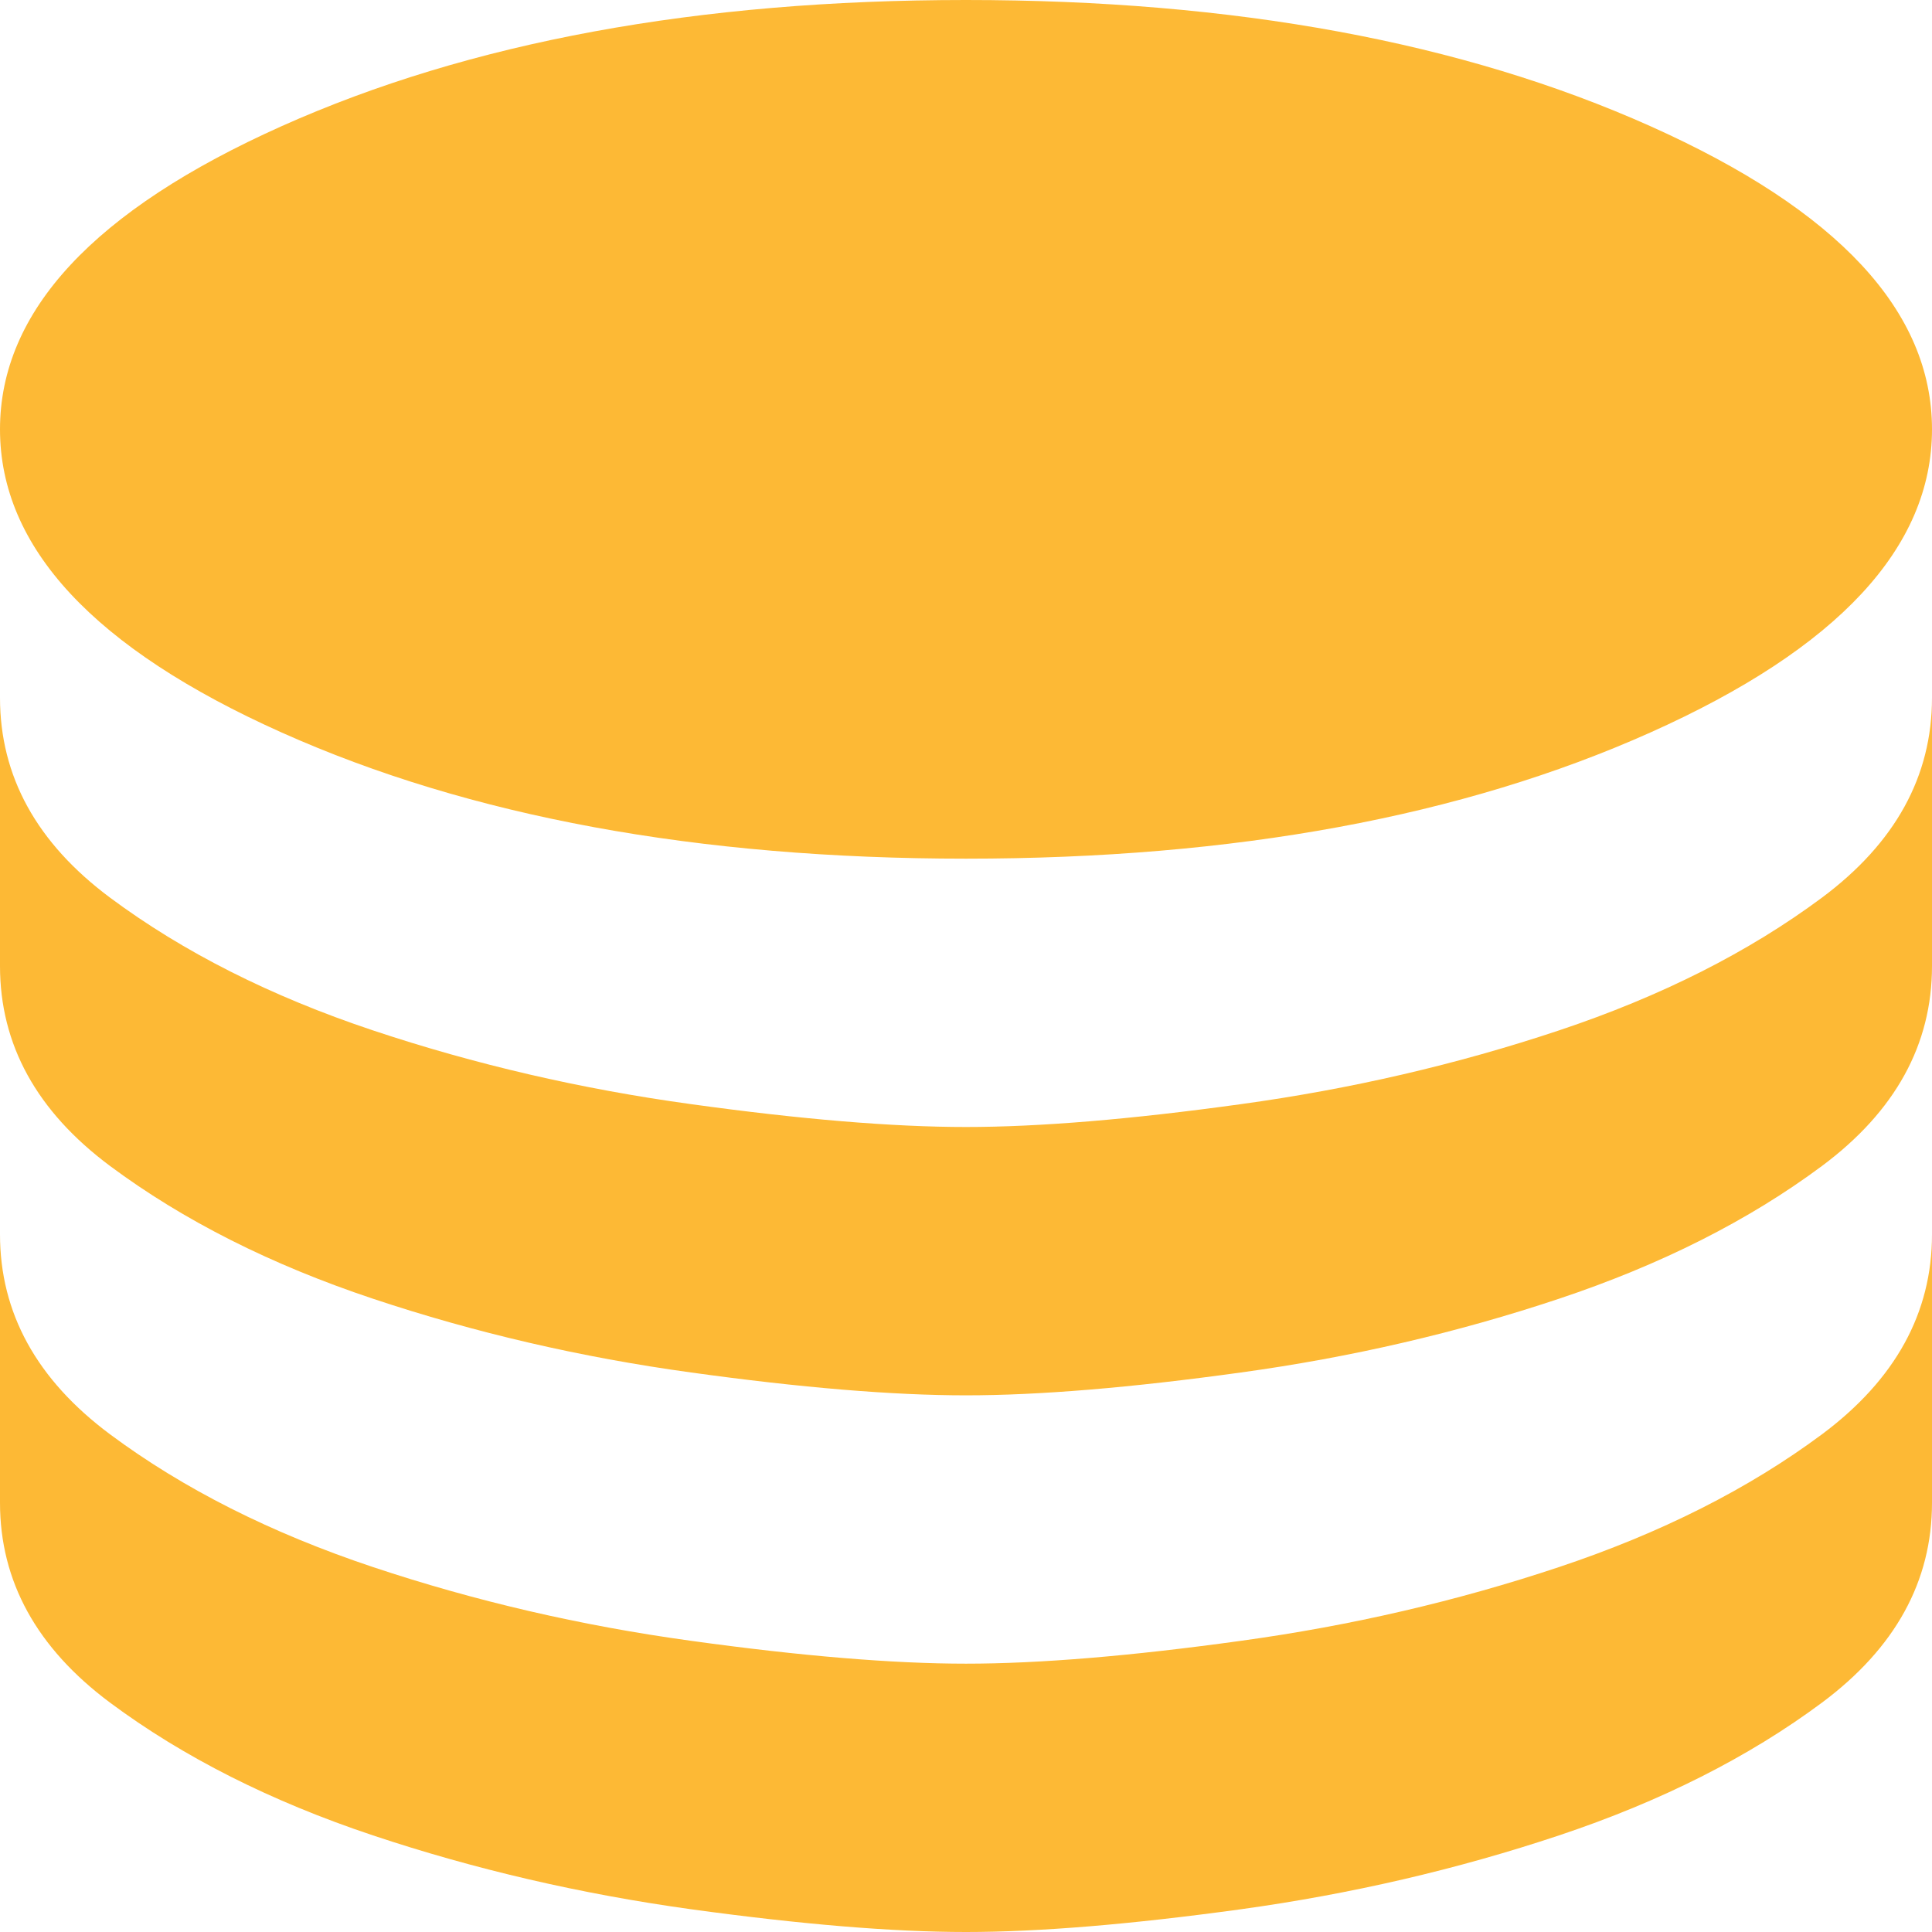 <svg width="18" height="18" viewBox="0 0 18 18" fill="none" xmlns="http://www.w3.org/2000/svg">
<path d="M9 8C11.5 8 13.625 7.608 15.375 6.825C17.125 6.042 18 5.1 18 4C18 2.9 17.125 1.958 15.375 1.175C13.625 0.392 11.5 0 9 0C6.5 0 4.375 0.392 2.625 1.175C0.875 1.958 0 2.9 0 4C0 5.1 0.875 6.042 2.625 6.825C4.375 7.608 6.5 8 9 8ZM9 10.5C9.683 10.5 10.537 10.429 11.562 10.287C12.588 10.146 13.575 9.917 14.525 9.6C15.475 9.283 16.292 8.871 16.975 8.363C17.658 7.854 18 7.233 18 6.5V9C18 9.733 17.658 10.354 16.975 10.863C16.292 11.371 15.475 11.783 14.525 12.1C13.575 12.417 12.588 12.646 11.562 12.787C10.537 12.929 9.683 13 9 13C8.317 13 7.463 12.929 6.438 12.787C5.412 12.646 4.425 12.417 3.475 12.1C2.525 11.783 1.708 11.371 1.025 10.863C0.342 10.354 0 9.733 0 9V6.5C0 7.233 0.342 7.854 1.025 8.363C1.708 8.871 2.525 9.283 3.475 9.6C4.425 9.917 5.412 10.146 6.438 10.287C7.463 10.429 8.317 10.5 9 10.5ZM9 15.5C9.683 15.5 10.537 15.429 11.562 15.287C12.588 15.146 13.575 14.917 14.525 14.6C15.475 14.283 16.292 13.871 16.975 13.363C17.658 12.854 18 12.233 18 11.5V14C18 14.733 17.658 15.354 16.975 15.863C16.292 16.371 15.475 16.783 14.525 17.1C13.575 17.417 12.588 17.646 11.562 17.788C10.537 17.929 9.683 18 9 18C8.317 18 7.463 17.929 6.438 17.788C5.412 17.646 4.425 17.417 3.475 17.1C2.525 16.783 1.708 16.371 1.025 15.863C0.342 15.354 0 14.733 0 14V11.5C0 12.233 0.342 12.854 1.025 13.363C1.708 13.871 2.525 14.283 3.475 14.6C4.425 14.917 5.412 15.146 6.438 15.287C7.463 15.429 8.317 15.5 9 15.5Z" fill="#FDB935"/>
</svg>
